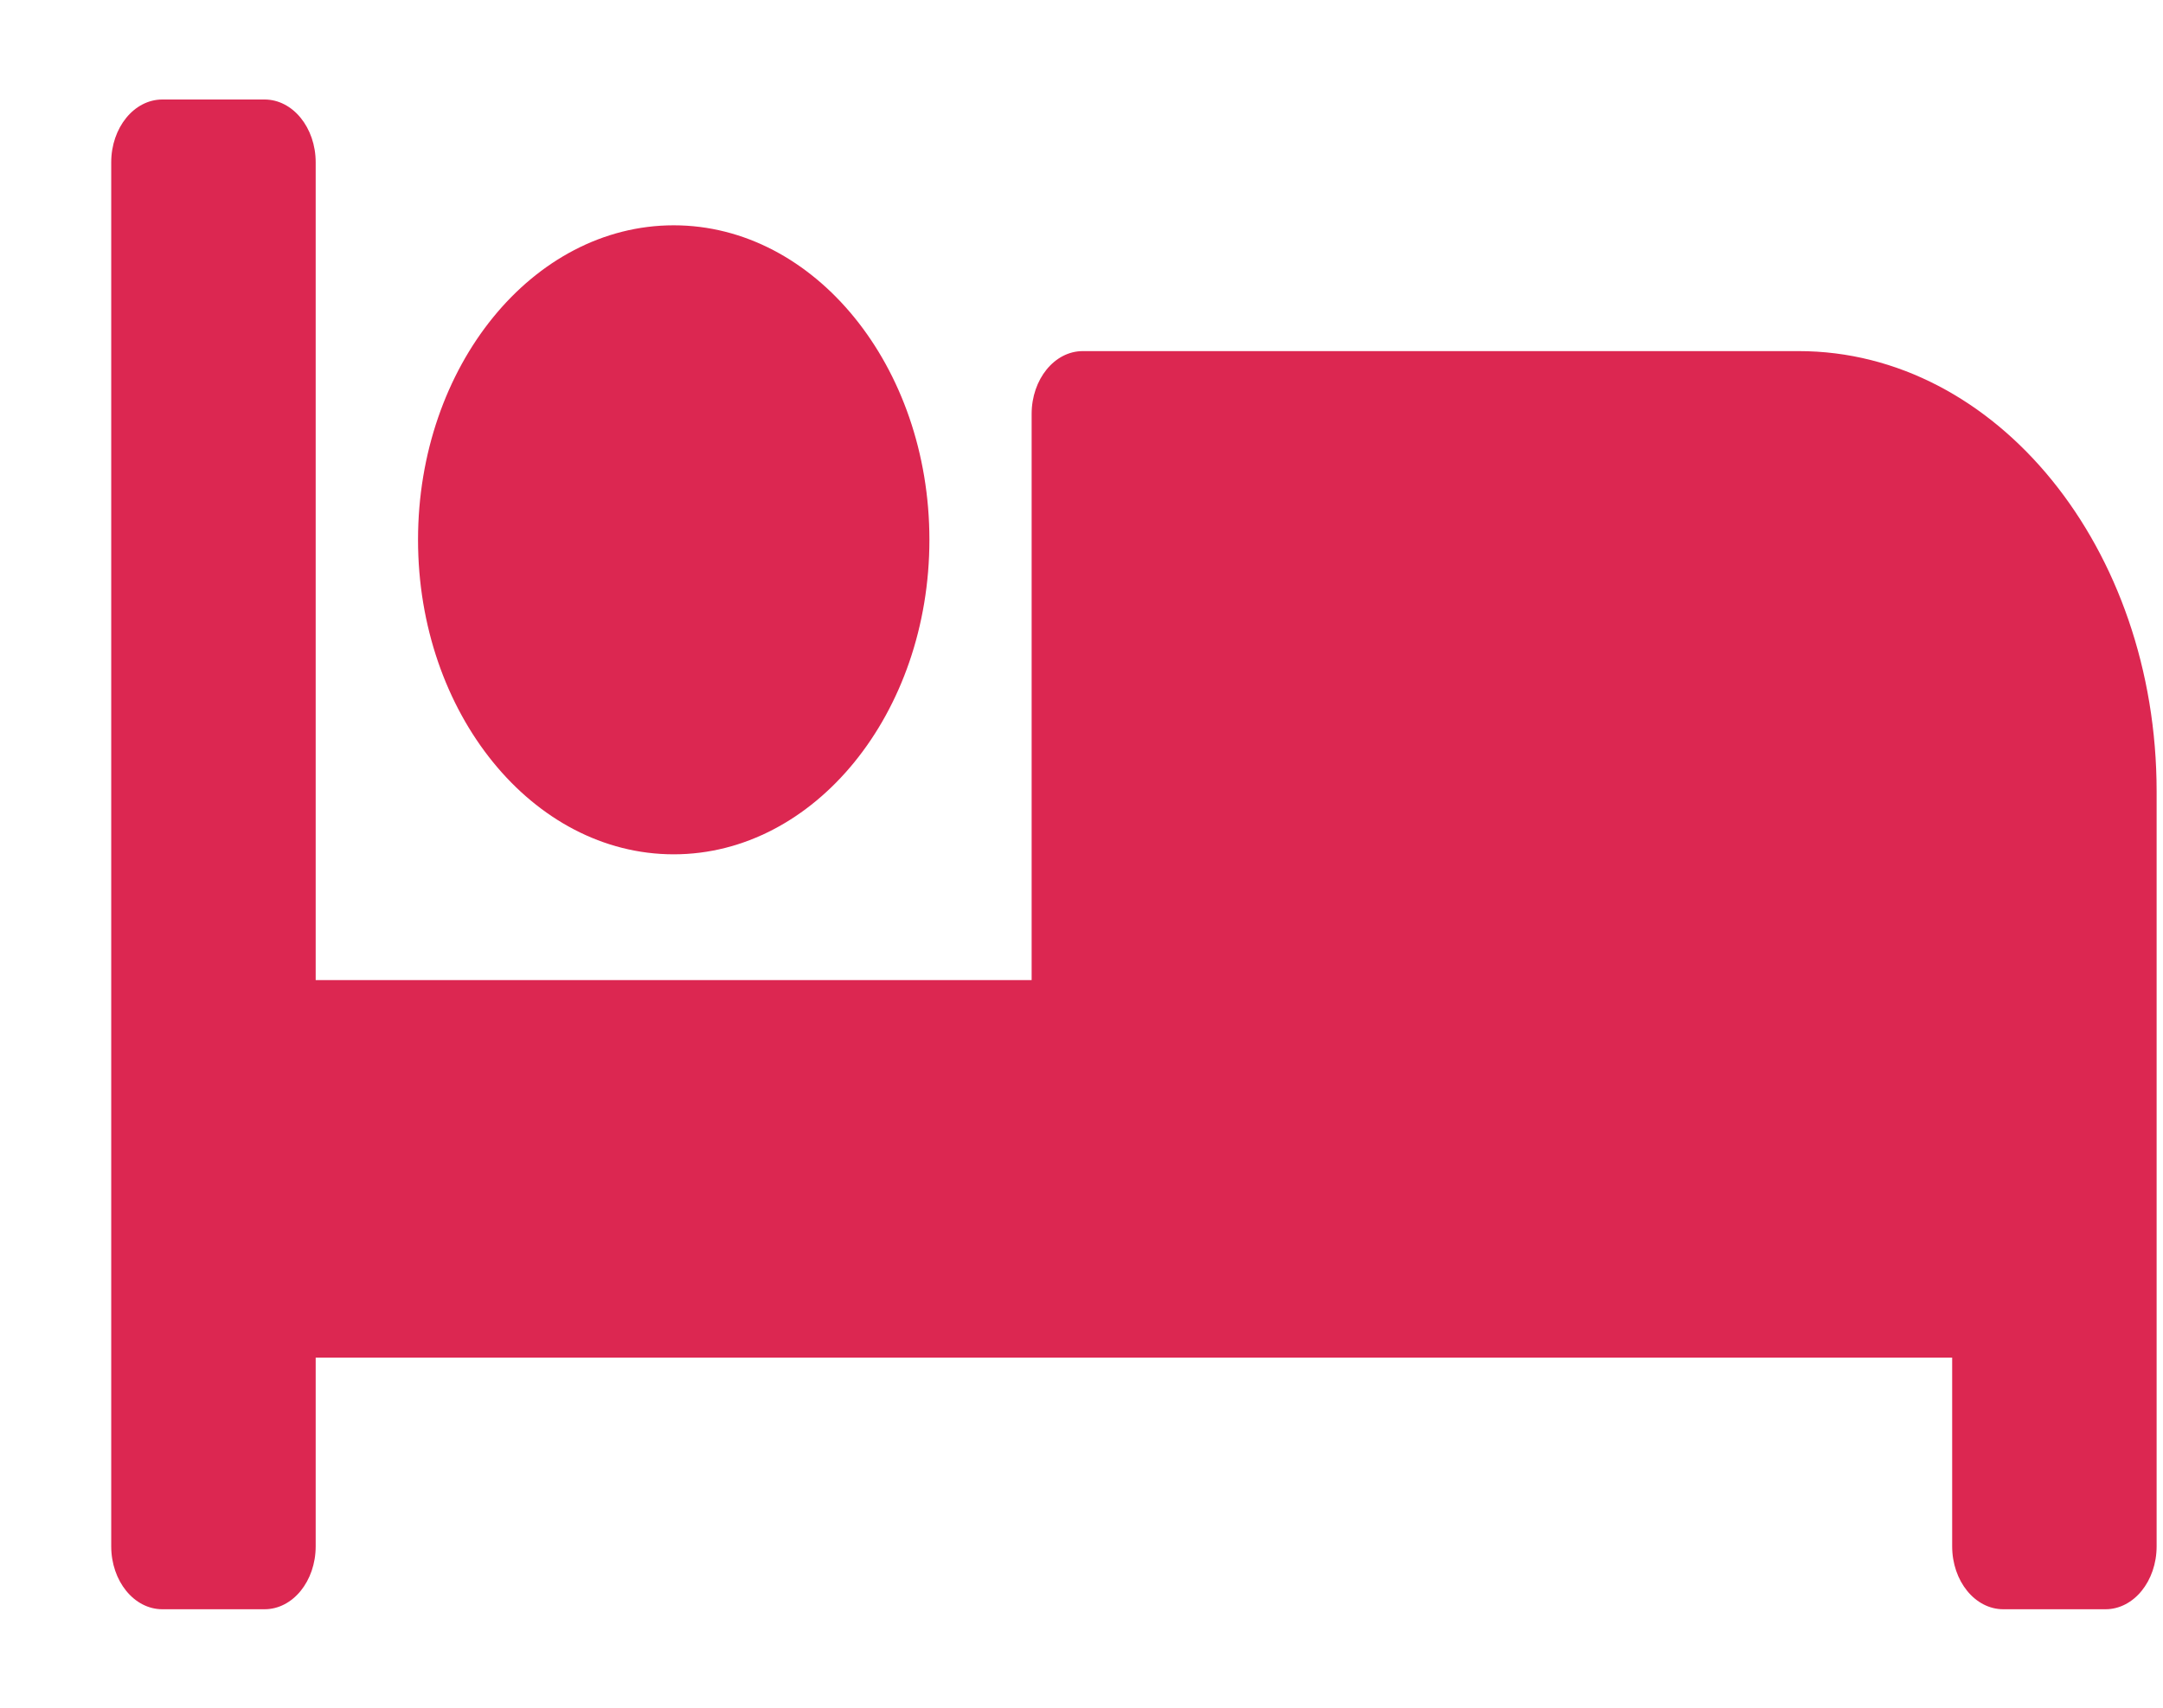 <svg width="19" height="15" viewBox="0 0 19 15" fill="none" xmlns="http://www.w3.org/2000/svg">
<path d="M5.918 7.504C7.156 7.504 8.164 6.265 8.164 4.741C8.164 3.218 7.156 1.979 5.918 1.979C4.679 1.979 3.672 3.218 3.672 4.741C3.672 6.265 4.679 7.504 5.918 7.504ZM15.8 3.084H9.511C9.263 3.084 9.062 3.331 9.062 3.636V8.609H2.773V1.426C2.773 1.121 2.572 0.874 2.324 0.874H1.426C1.178 0.874 0.977 1.121 0.977 1.426V13.582C0.977 13.888 1.178 14.135 1.426 14.135H2.324C2.572 14.135 2.773 13.888 2.773 13.582V11.925H17.148V13.582C17.148 13.888 17.349 14.135 17.597 14.135H18.495C18.743 14.135 18.944 13.888 18.944 13.582V6.952C18.944 4.815 17.537 3.084 15.8 3.084Z" fill="#DC2751"/>
</svg>
